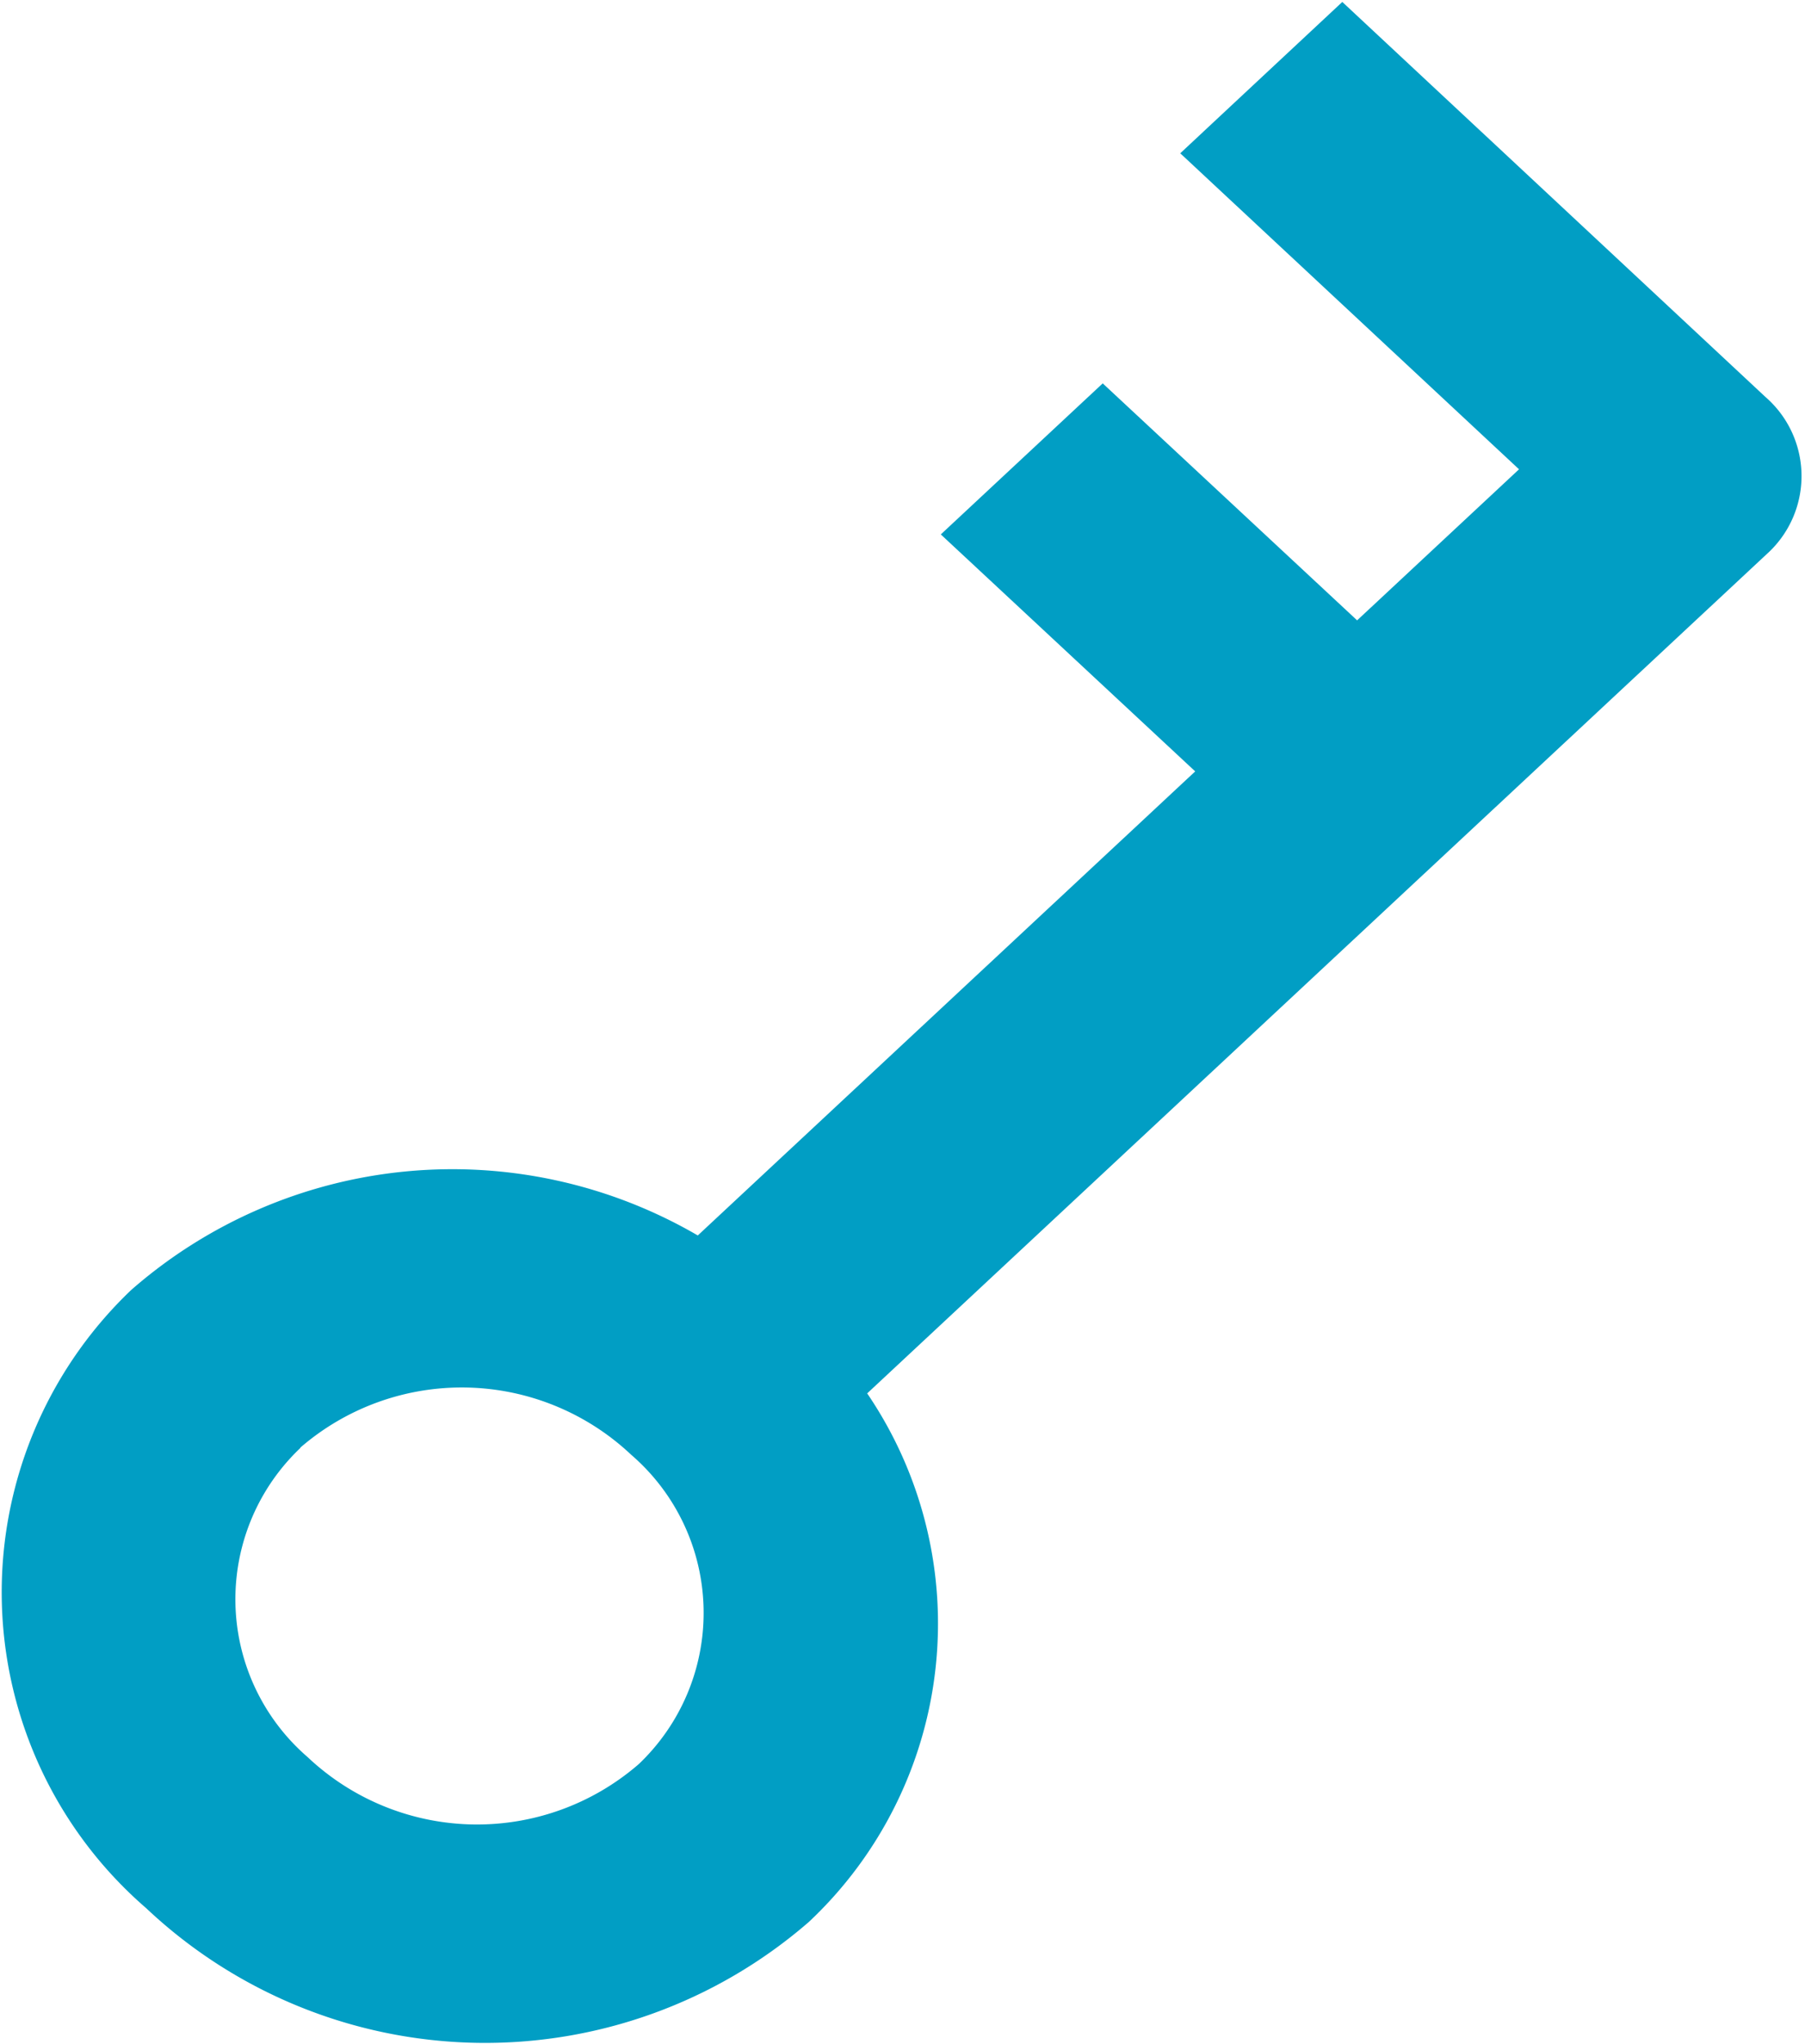 <svg xmlns="http://www.w3.org/2000/svg" width="12.062" height="13.656" viewBox="0 0 12.062 13.656">
<defs>
    <style>
      .cls-1 {
        fill: #019ec4;
        fill-rule: evenodd;
      }
    </style>
  </defs>
  <path id="Фигура_1" data-name="Фигура 1" class="cls-1" d="M248.624,38.089a2.734,2.734,0,0,0,.39-3.531l6.029-5.623a0.7,0.7,0,0,0-.025-1.032l-2.829-2.64-1.083,1.011,2.264,2.111-1.082,1.009-1.7-1.583-1.082,1.009,1.7,1.583-3.324,3.1a3.259,3.259,0,0,0-3.786.364,2.789,2.789,0,0,0,.1,4.13A3.3,3.3,0,0,0,248.624,38.089Zm-3.4-3.167a1.65,1.65,0,0,1,2.214.047,1.394,1.394,0,0,1,.05,2.065,1.649,1.649,0,0,1-2.214-.047A1.393,1.393,0,0,1,245.228,34.921Z" transform="translate(-243.219 -25.25)"/>
</svg>
